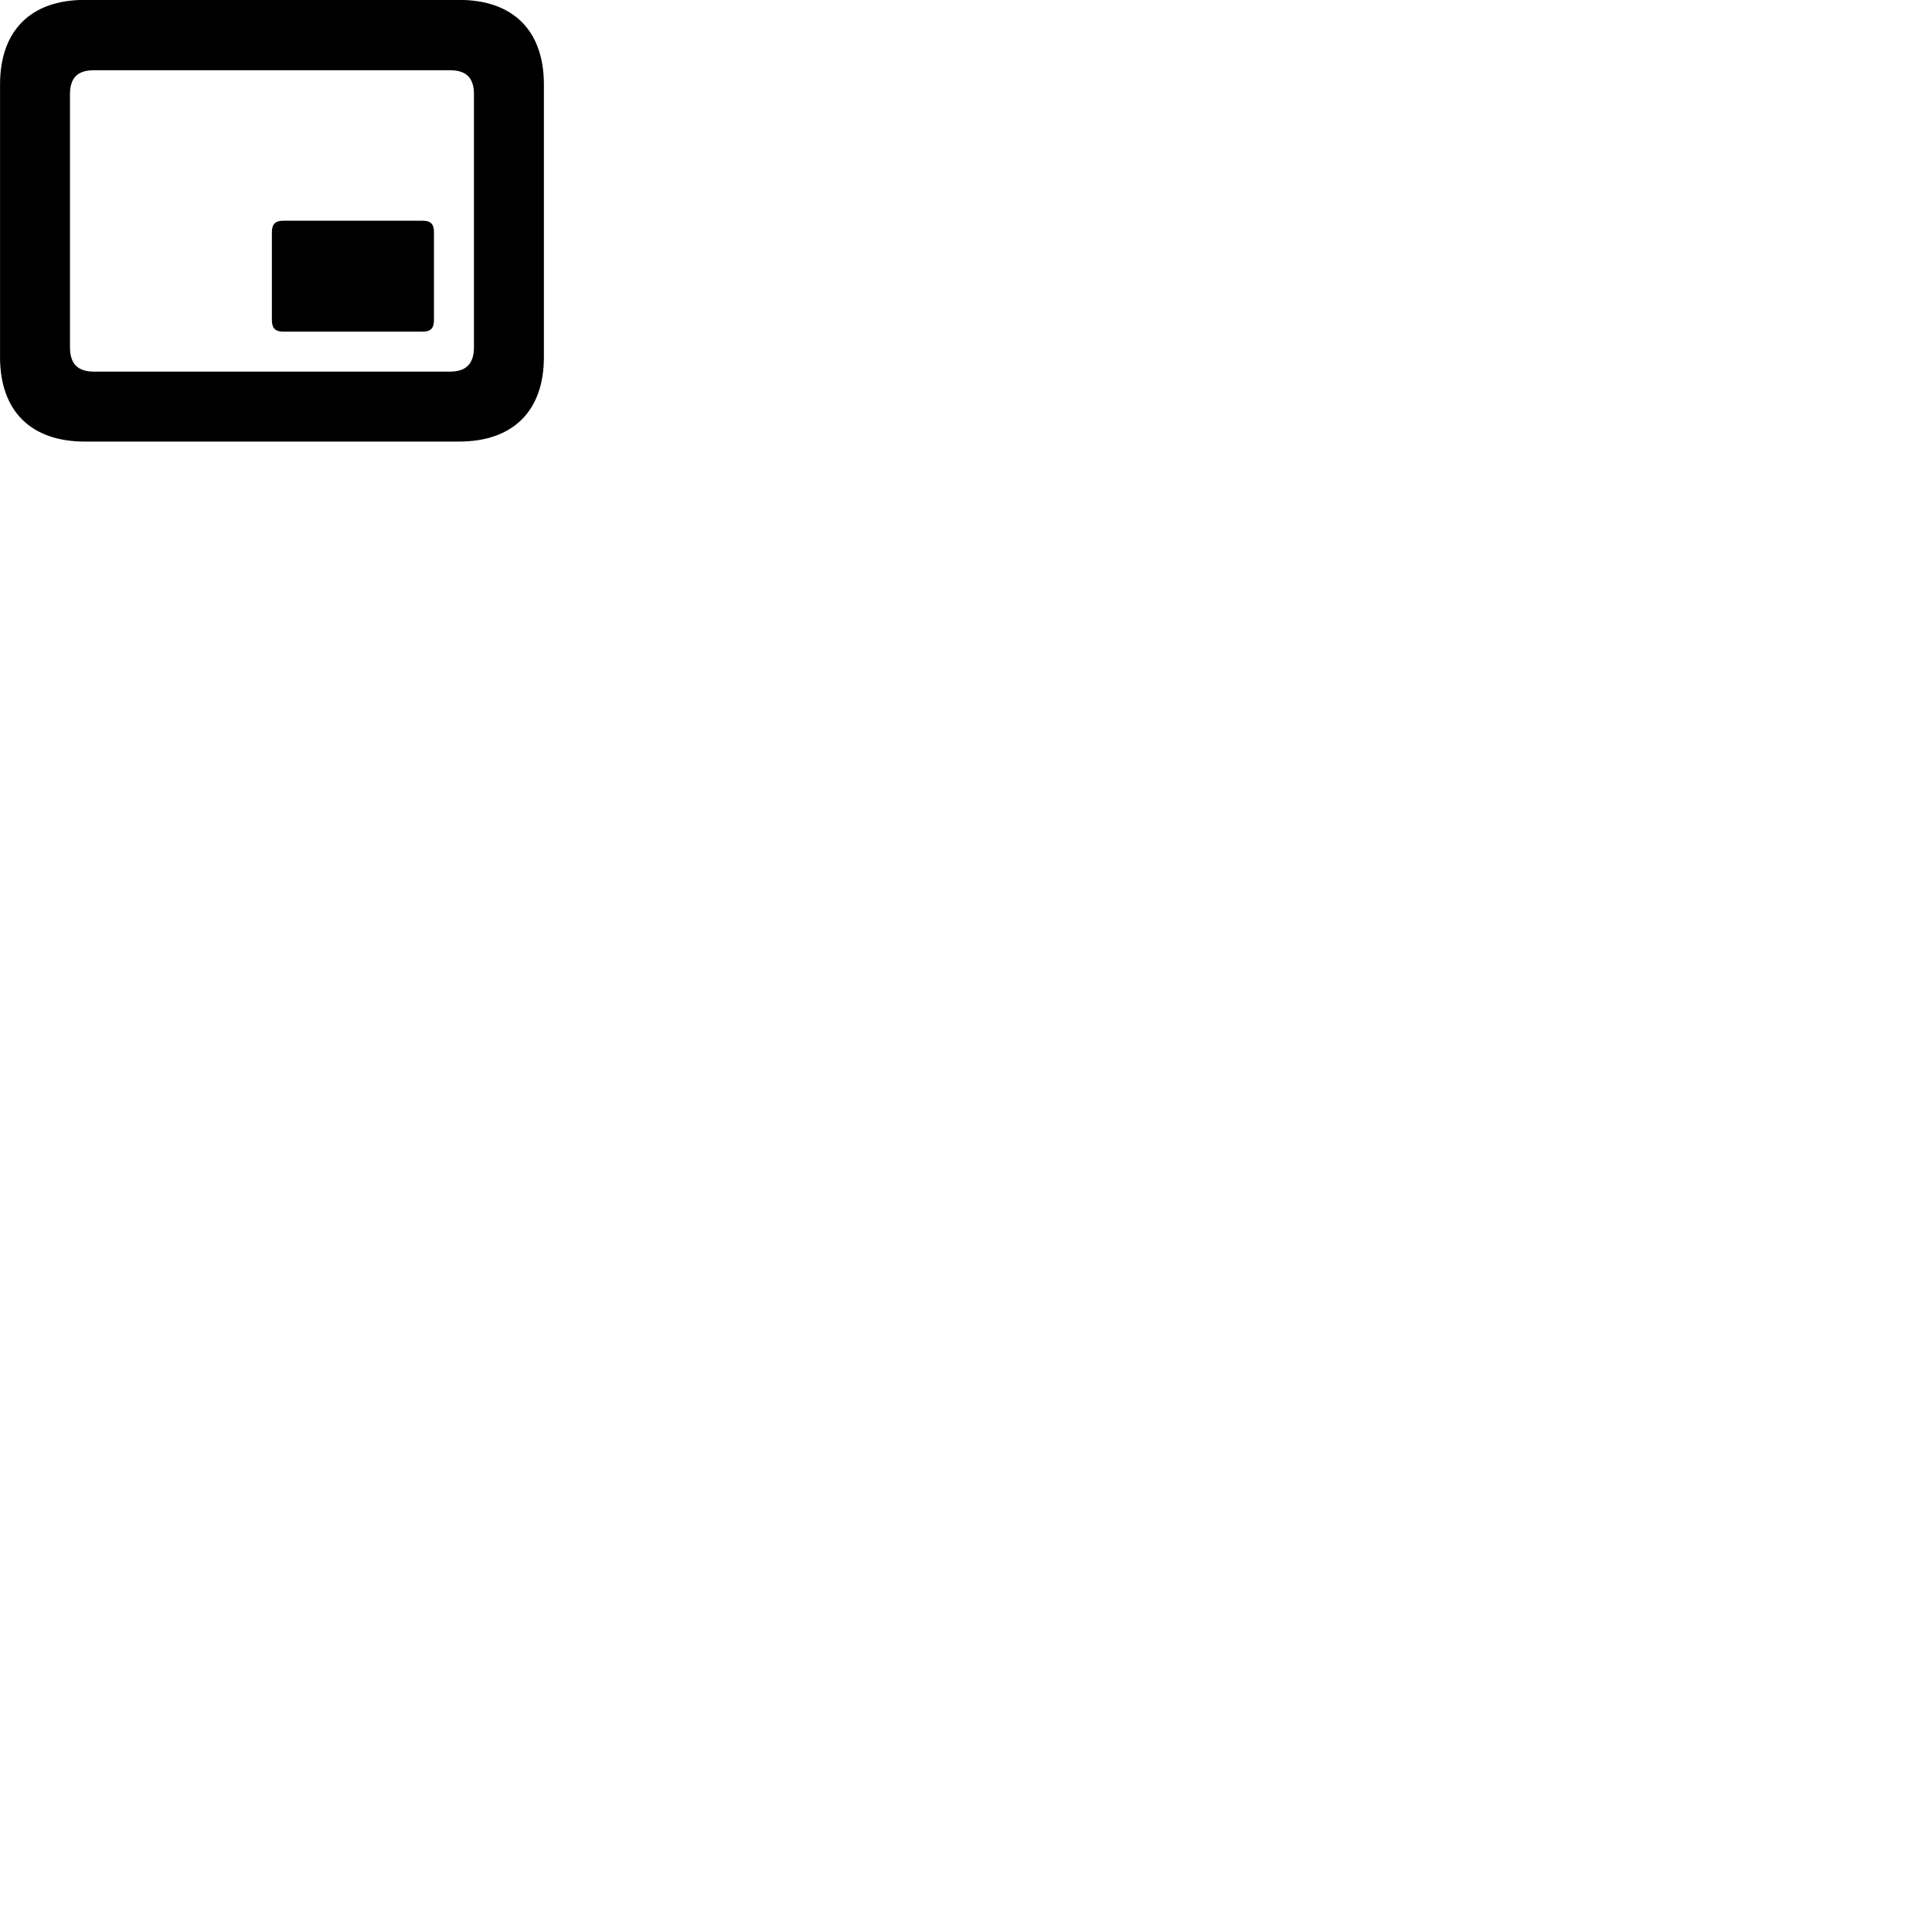 
        <svg xmlns="http://www.w3.org/2000/svg" viewBox="0 0 100 100">
            <path d="M4.382 22.855H23.762C26.562 22.855 28.152 21.265 28.152 18.485V4.375C28.152 1.585 26.562 -0.005 23.762 -0.005H4.382C1.592 -0.005 0.002 1.585 0.002 4.375V18.485C0.002 21.265 1.592 22.855 4.382 22.855ZM4.872 19.235C4.042 19.235 3.622 18.855 3.622 17.965V4.885C3.622 3.995 4.042 3.635 4.872 3.635H23.282C24.102 3.635 24.532 3.995 24.532 4.885V17.965C24.532 18.855 24.102 19.235 23.282 19.235ZM14.662 17.165H21.882C22.302 17.165 22.462 16.985 22.462 16.555V12.025C22.462 11.605 22.302 11.425 21.882 11.425H14.662C14.242 11.425 14.072 11.605 14.072 12.025V16.555C14.072 16.985 14.242 17.165 14.662 17.165Z" />
        </svg>
    
